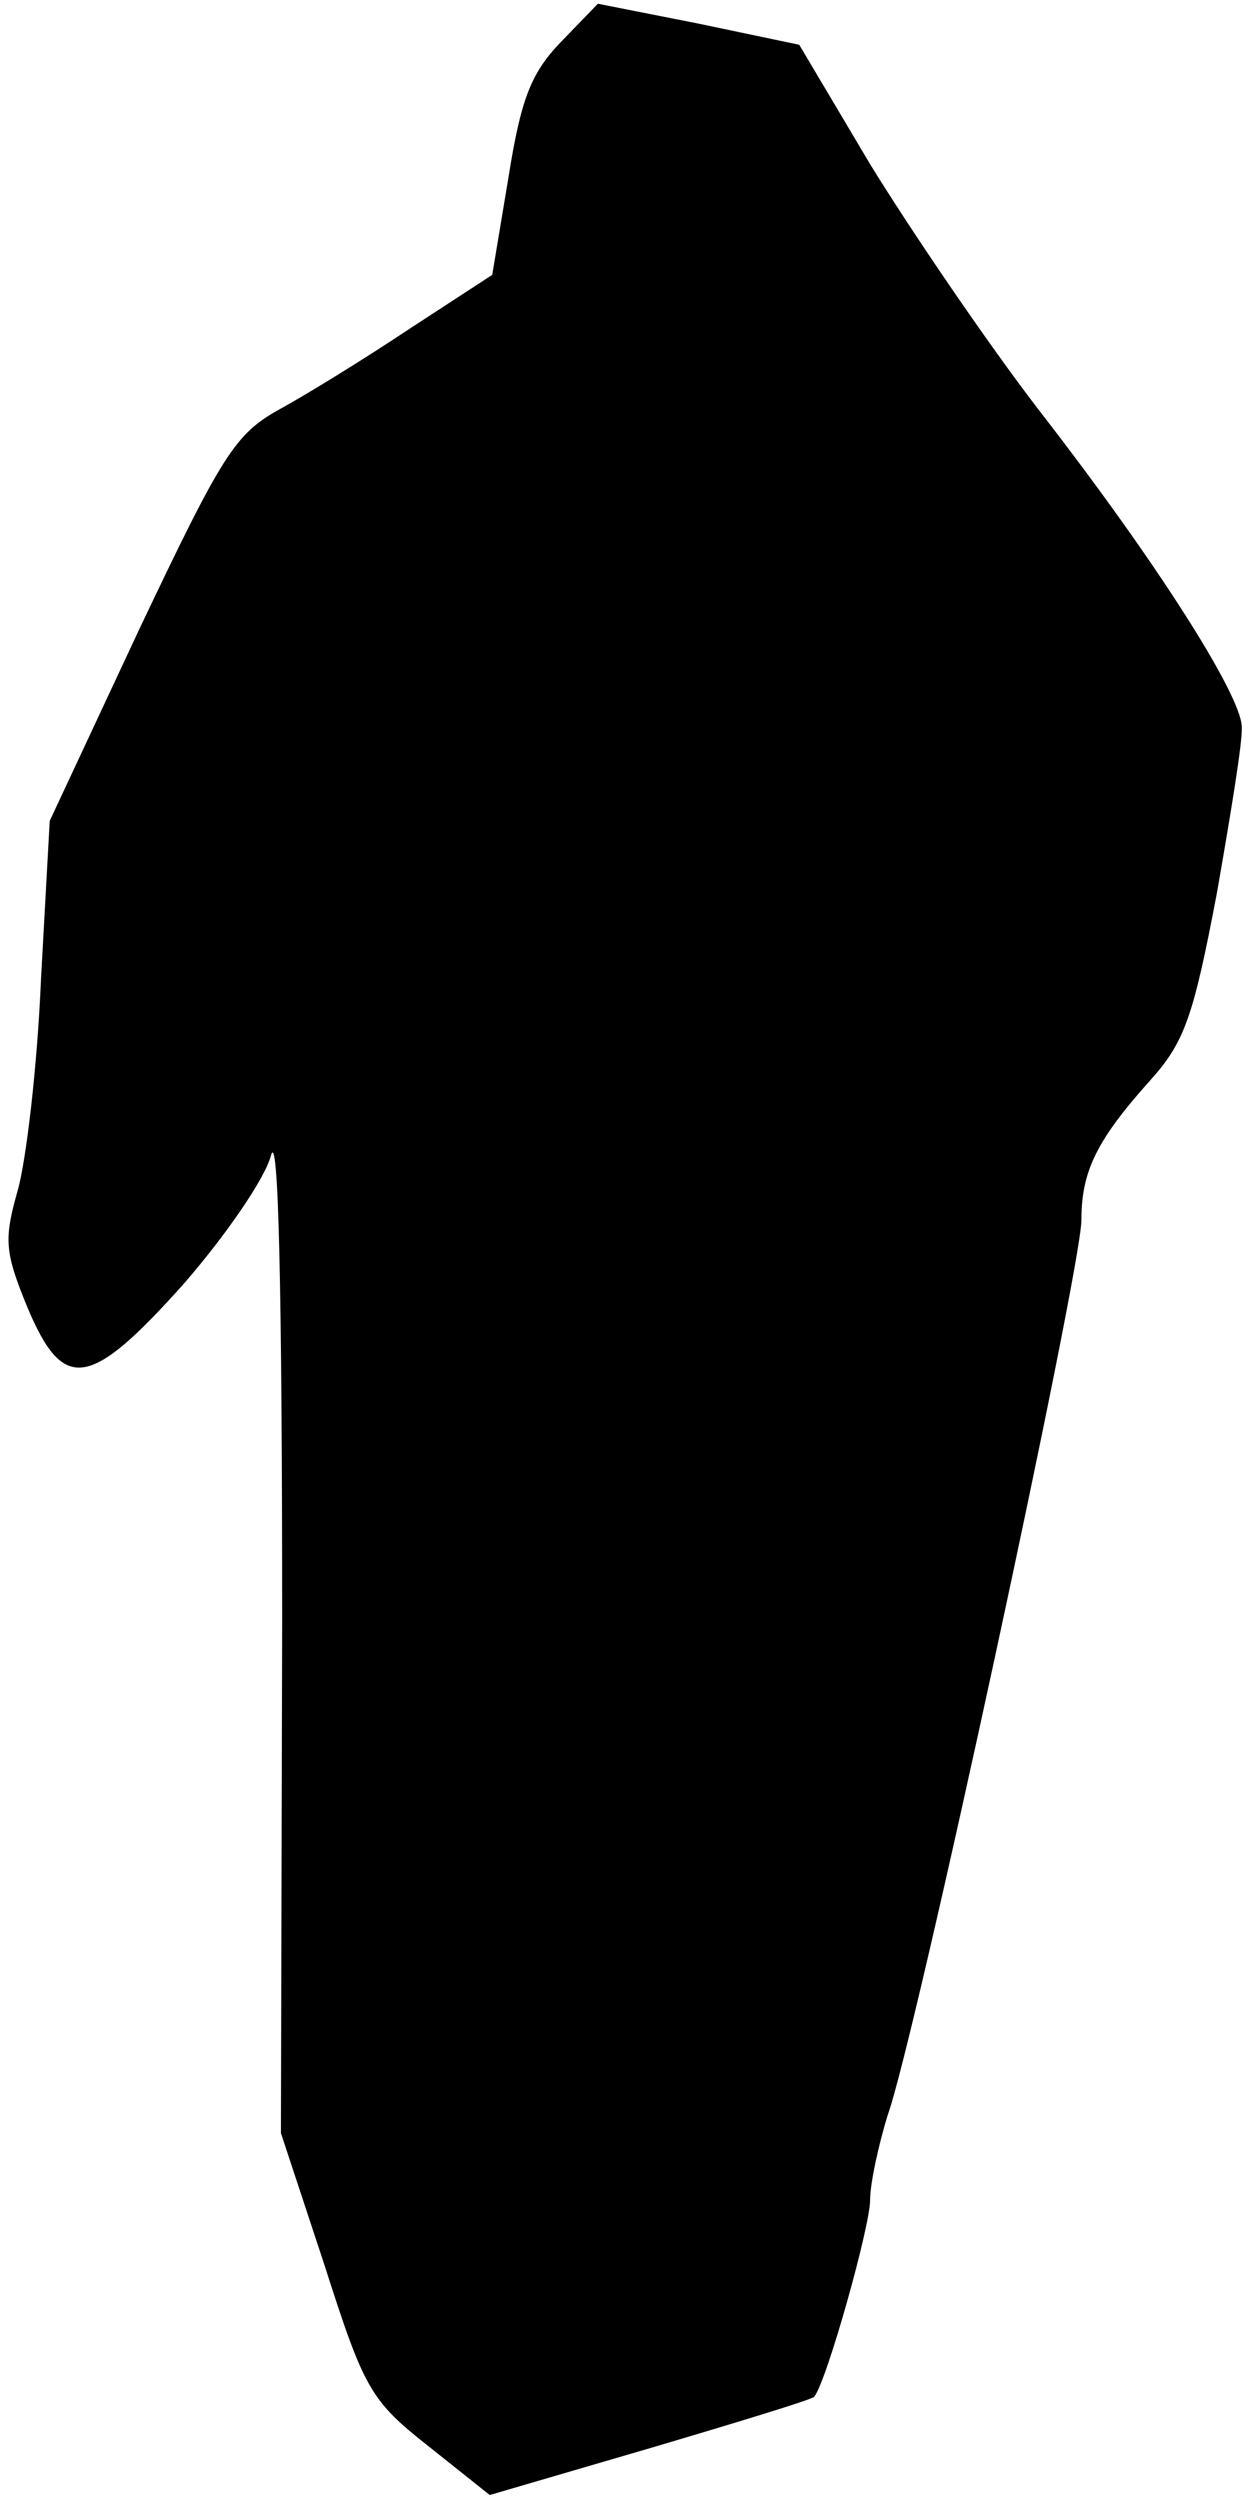 <?xml version="1.0" standalone="no"?>
<!DOCTYPE svg PUBLIC "-//W3C//DTD SVG 20010904//EN"
 "http://www.w3.org/TR/2001/REC-SVG-20010904/DTD/svg10.dtd">
<svg version="1.0" xmlns="http://www.w3.org/2000/svg"
 width="100pt" height="201pt" viewBox="0 0 100 201"
 preserveAspectRatio="xMidYMid meet">
<g transform="translate(0,201) scale(0.1,-0.1)"
fill="#000000" stroke="none">
<path fill="#000000" stroke="none" d="M451 1976 c-24 -25 -32 -46 -42 -109
l-13 -78 -66 -43 c-36 -24 -83 -53 -105 -65 -36 -20 -46 -36 -113 -177 l-72
-154 -7 -127 c-3 -71 -12 -147 -19 -171 -11 -39 -10 -49 8 -93 29 -69 50 -66
126 19 33 38 65 84 70 103 6 22 9 -107 9 -376 l-1 -410 35 -106 c32 -100 37
-109 84 -146 l49 -39 130 38 c71 21 130 39 131 41 10 12 45 137 45 158 0 14 7
45 14 68 22 60 156 681 156 720 0 39 12 64 55 112 28 31 35 51 54 151 11 63
21 123 20 134 -1 26 -69 133 -163 254 -43 56 -104 146 -136 198 l-57 96 -81
17 -81 16 -30 -31z"/>
</g>
</svg>
